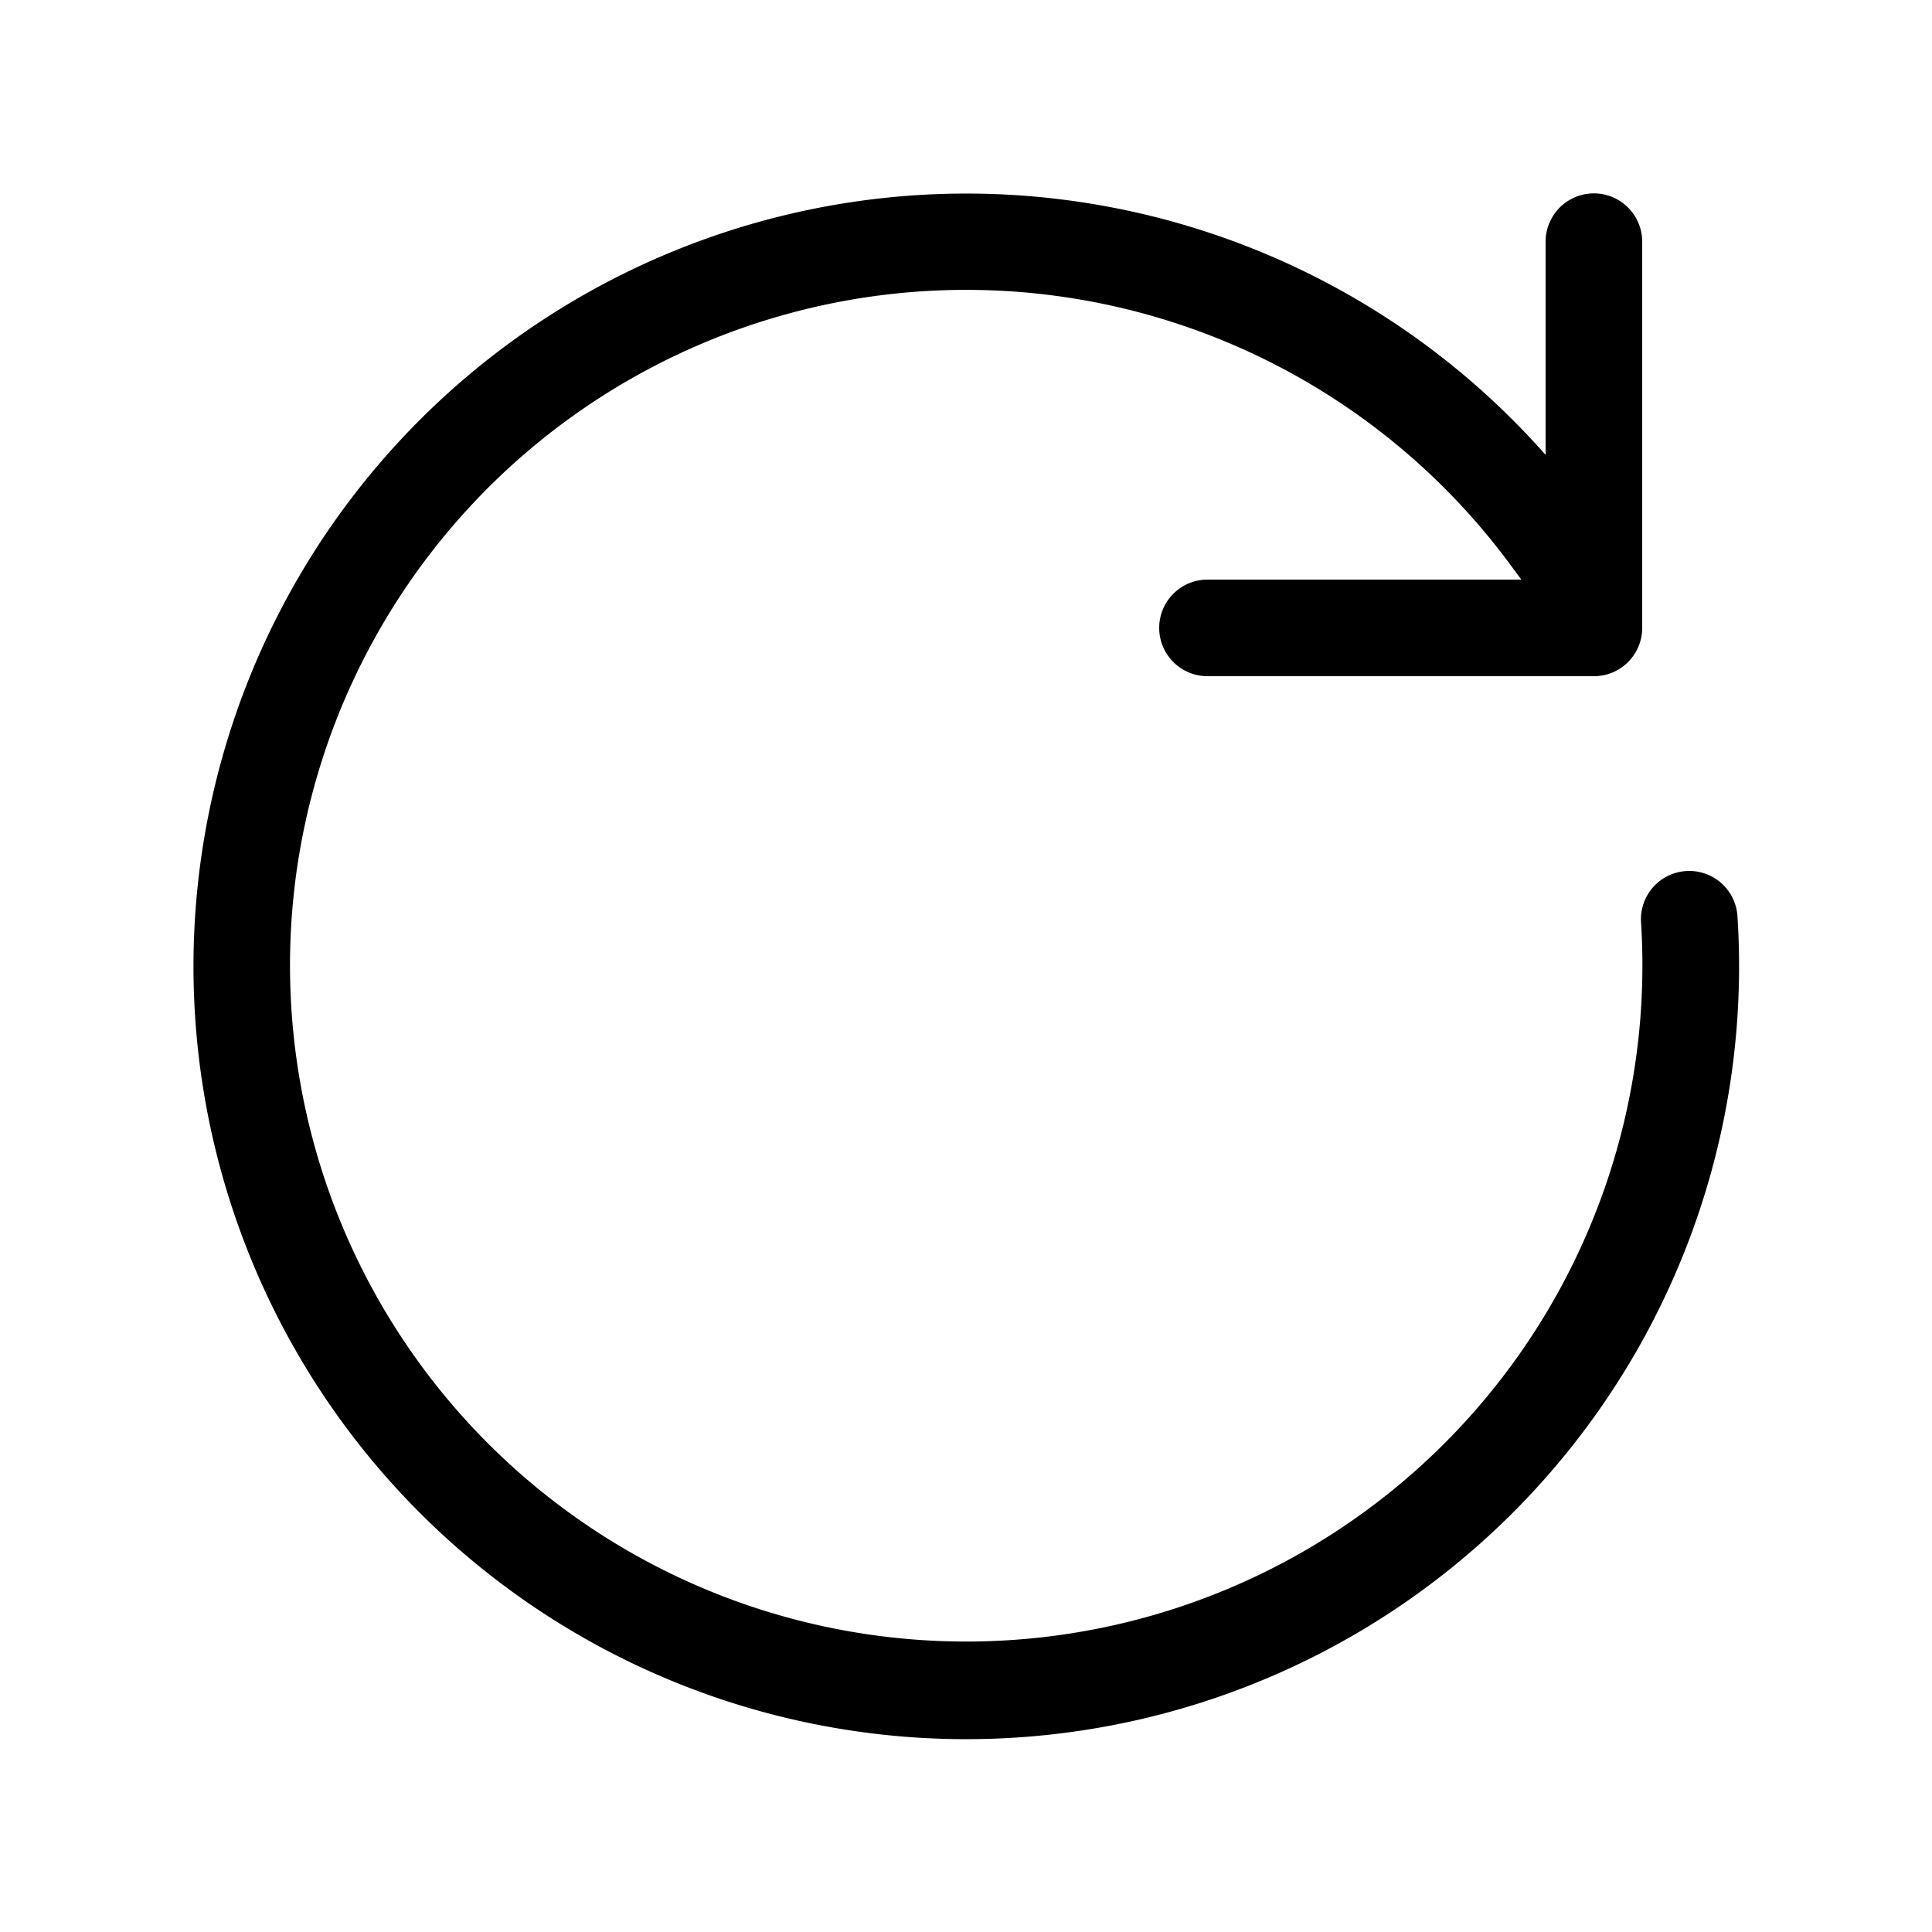 <svg xmlns="http://www.w3.org/2000/svg" xmlns:xlink="http://www.w3.org/1999/xlink" viewBox="0 0 20 20"><path d="M3.066 9.05a7 7 0 0 1 12.557-3.22l.126.17H12.5a.5.5 0 1 0 0 1h4a.5.5 0 0 0 .5-.5V2.502a.5.5 0 0 0-1 0v2.207a8 8 0 1 0 1.986 4.775.5.5 0 0 0-.998.064A7 7 0 1 1 3.066 9.05" fill="currentColor"/></svg>